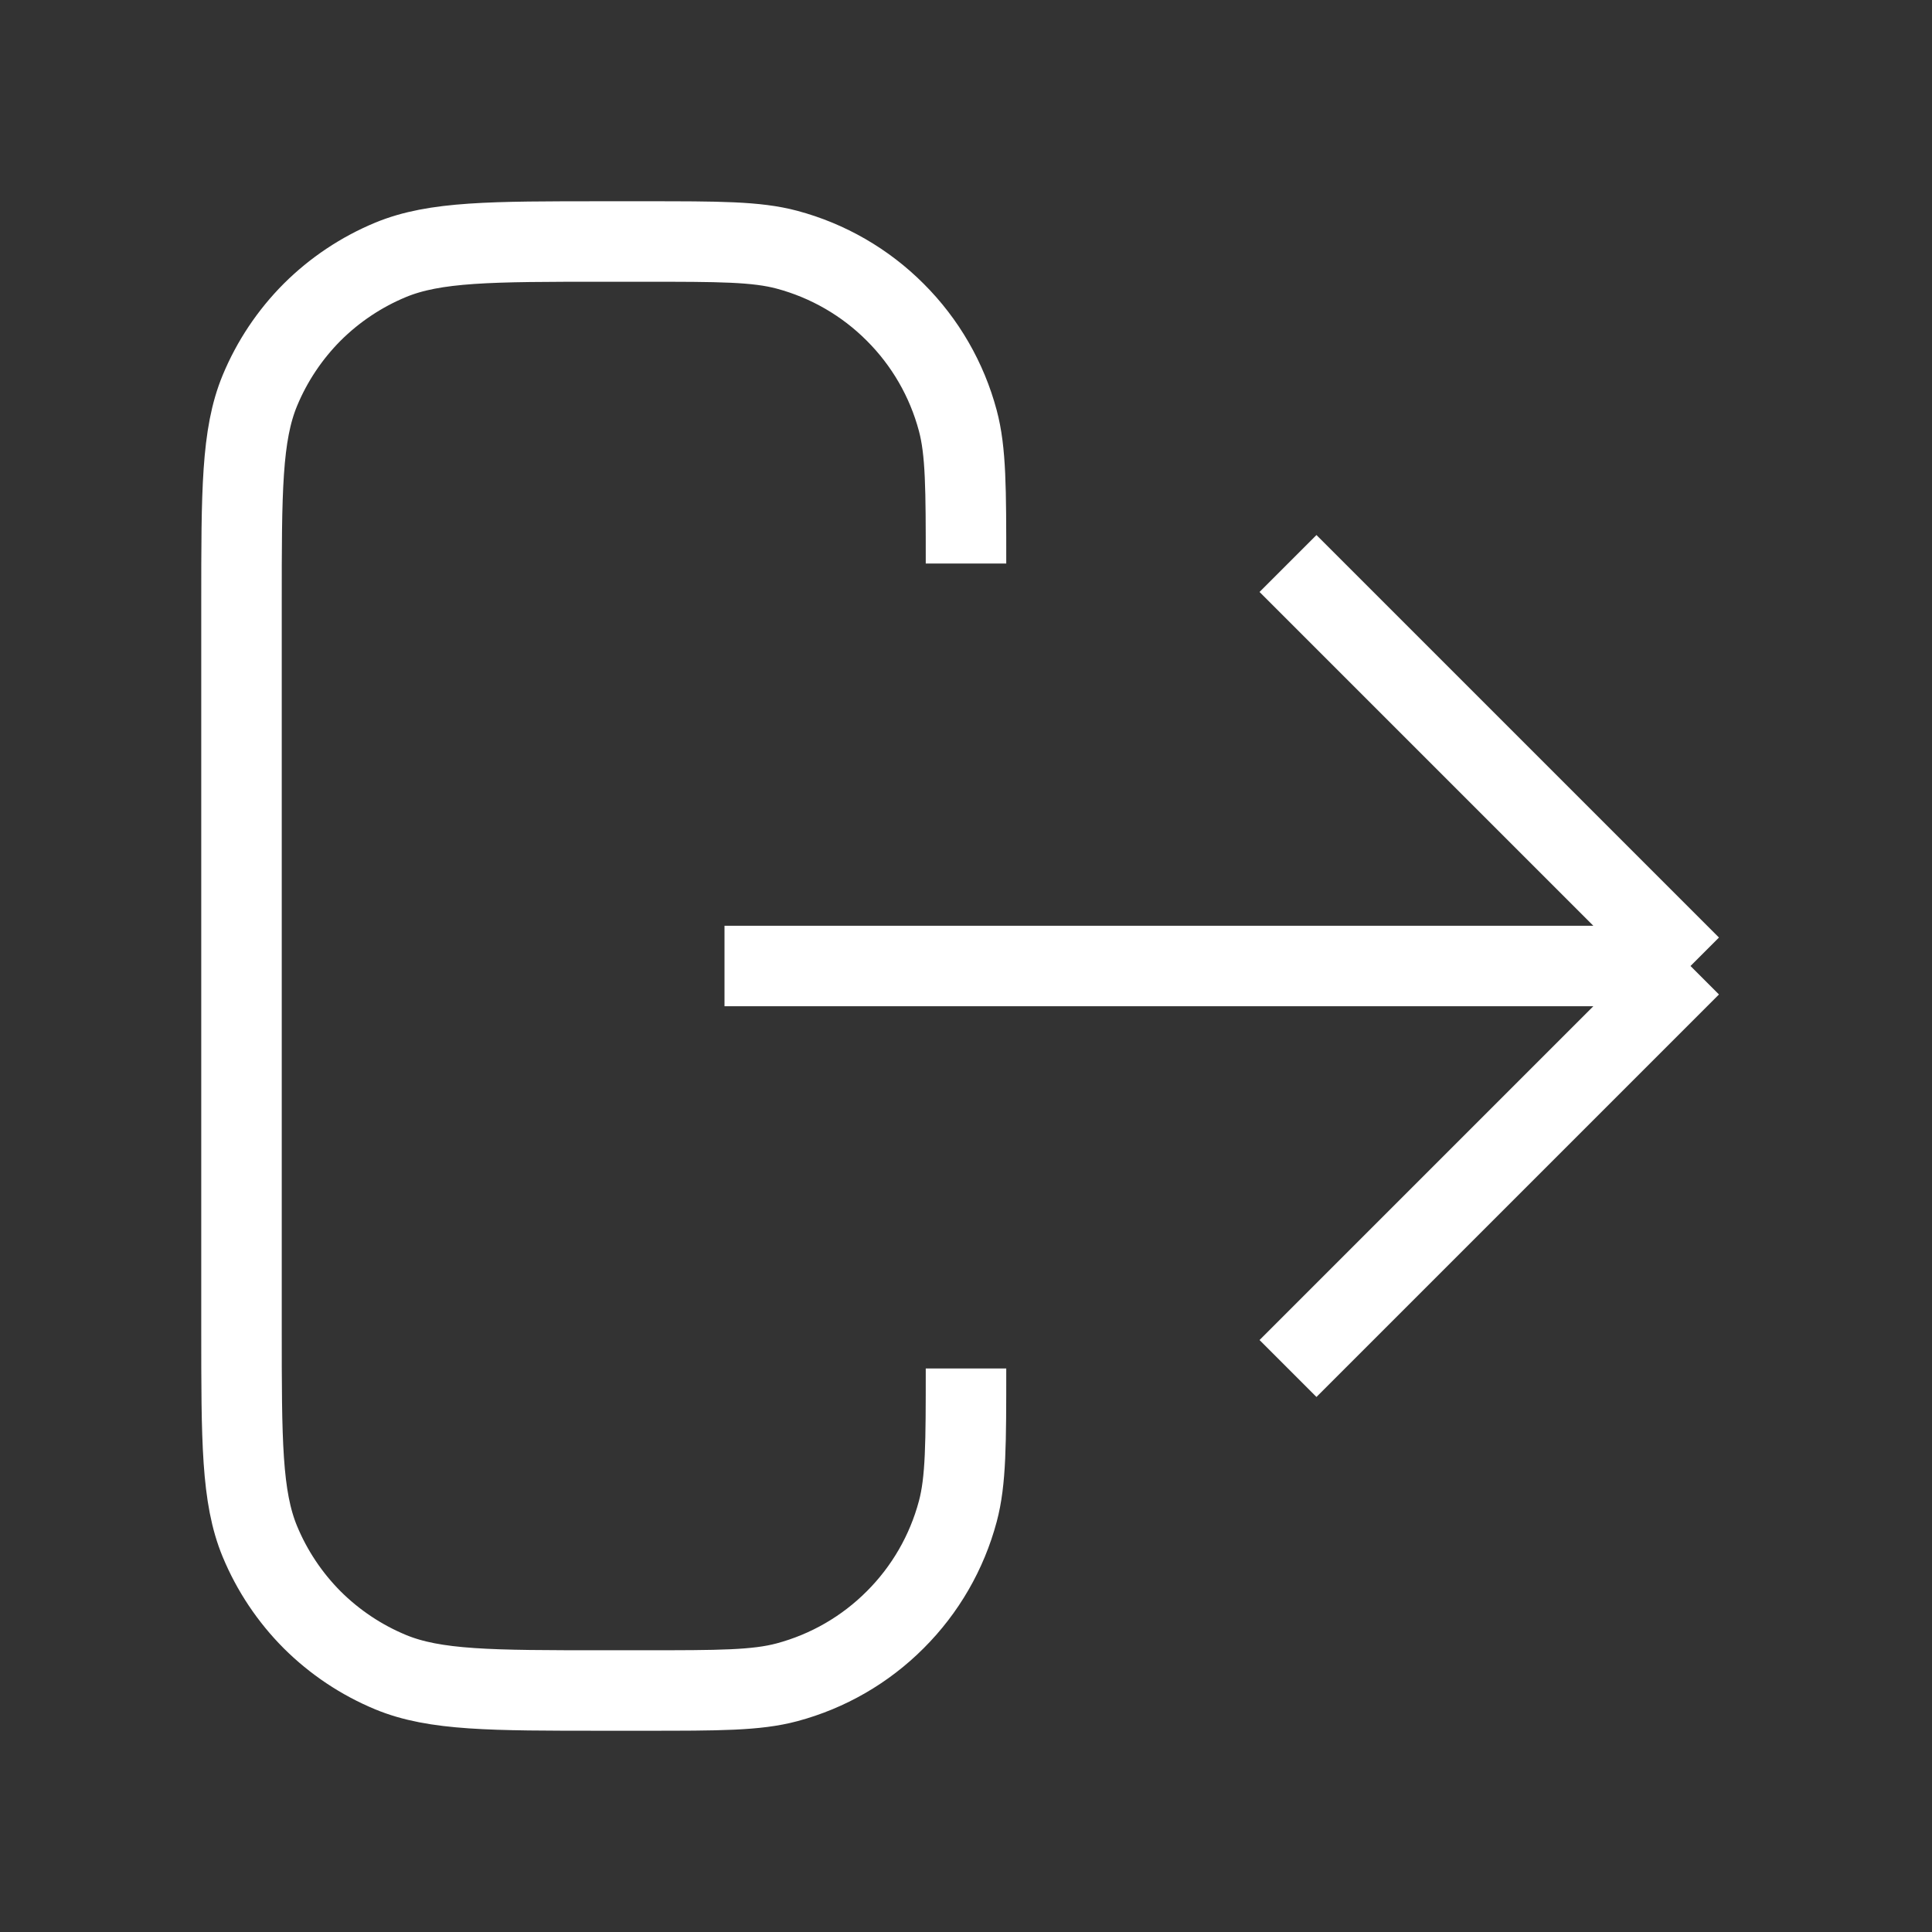 <svg width="24" height="24" viewBox="0 0 24 24" fill="none" xmlns="http://www.w3.org/2000/svg">
<rect x="0" y="0" width="24" height="24" fill="#333333" stroke="none"/>
<g clip-path="url(#clip0_176_8)">
<path d="M16 17L21 12M21 12L16 7M21 12H9M12 17C12 17.93 12 18.395 11.898 18.776C11.762 19.285 11.494 19.749 11.121 20.121C10.749 20.494 10.285 20.762 9.776 20.898C9.395 21 8.93 21 8 21H7.5C6.102 21 5.403 21 4.852 20.772C4.488 20.621 4.157 20.4 3.878 20.122C3.6 19.843 3.379 19.512 3.228 19.148C3 18.597 3 17.898 3 16.5V7.5C3 6.102 3 5.403 3.228 4.852C3.379 4.488 3.6 4.157 3.878 3.878C4.157 3.6 4.488 3.379 4.852 3.228C5.403 3 6.102 3 7.5 3H8C8.93 3 9.395 3 9.776 3.102C10.285 3.238 10.749 3.506 11.121 3.879C11.494 4.251 11.762 4.715 11.898 5.224C12 5.605 12 6.07 12 7" stroke="white"/>
</g>
<defs>
<clipPath id="clip0_176_8">
<rect width="20" height="20" fill="white" transform="translate(2 2)"/>
</clipPath>
</defs>
</svg>
